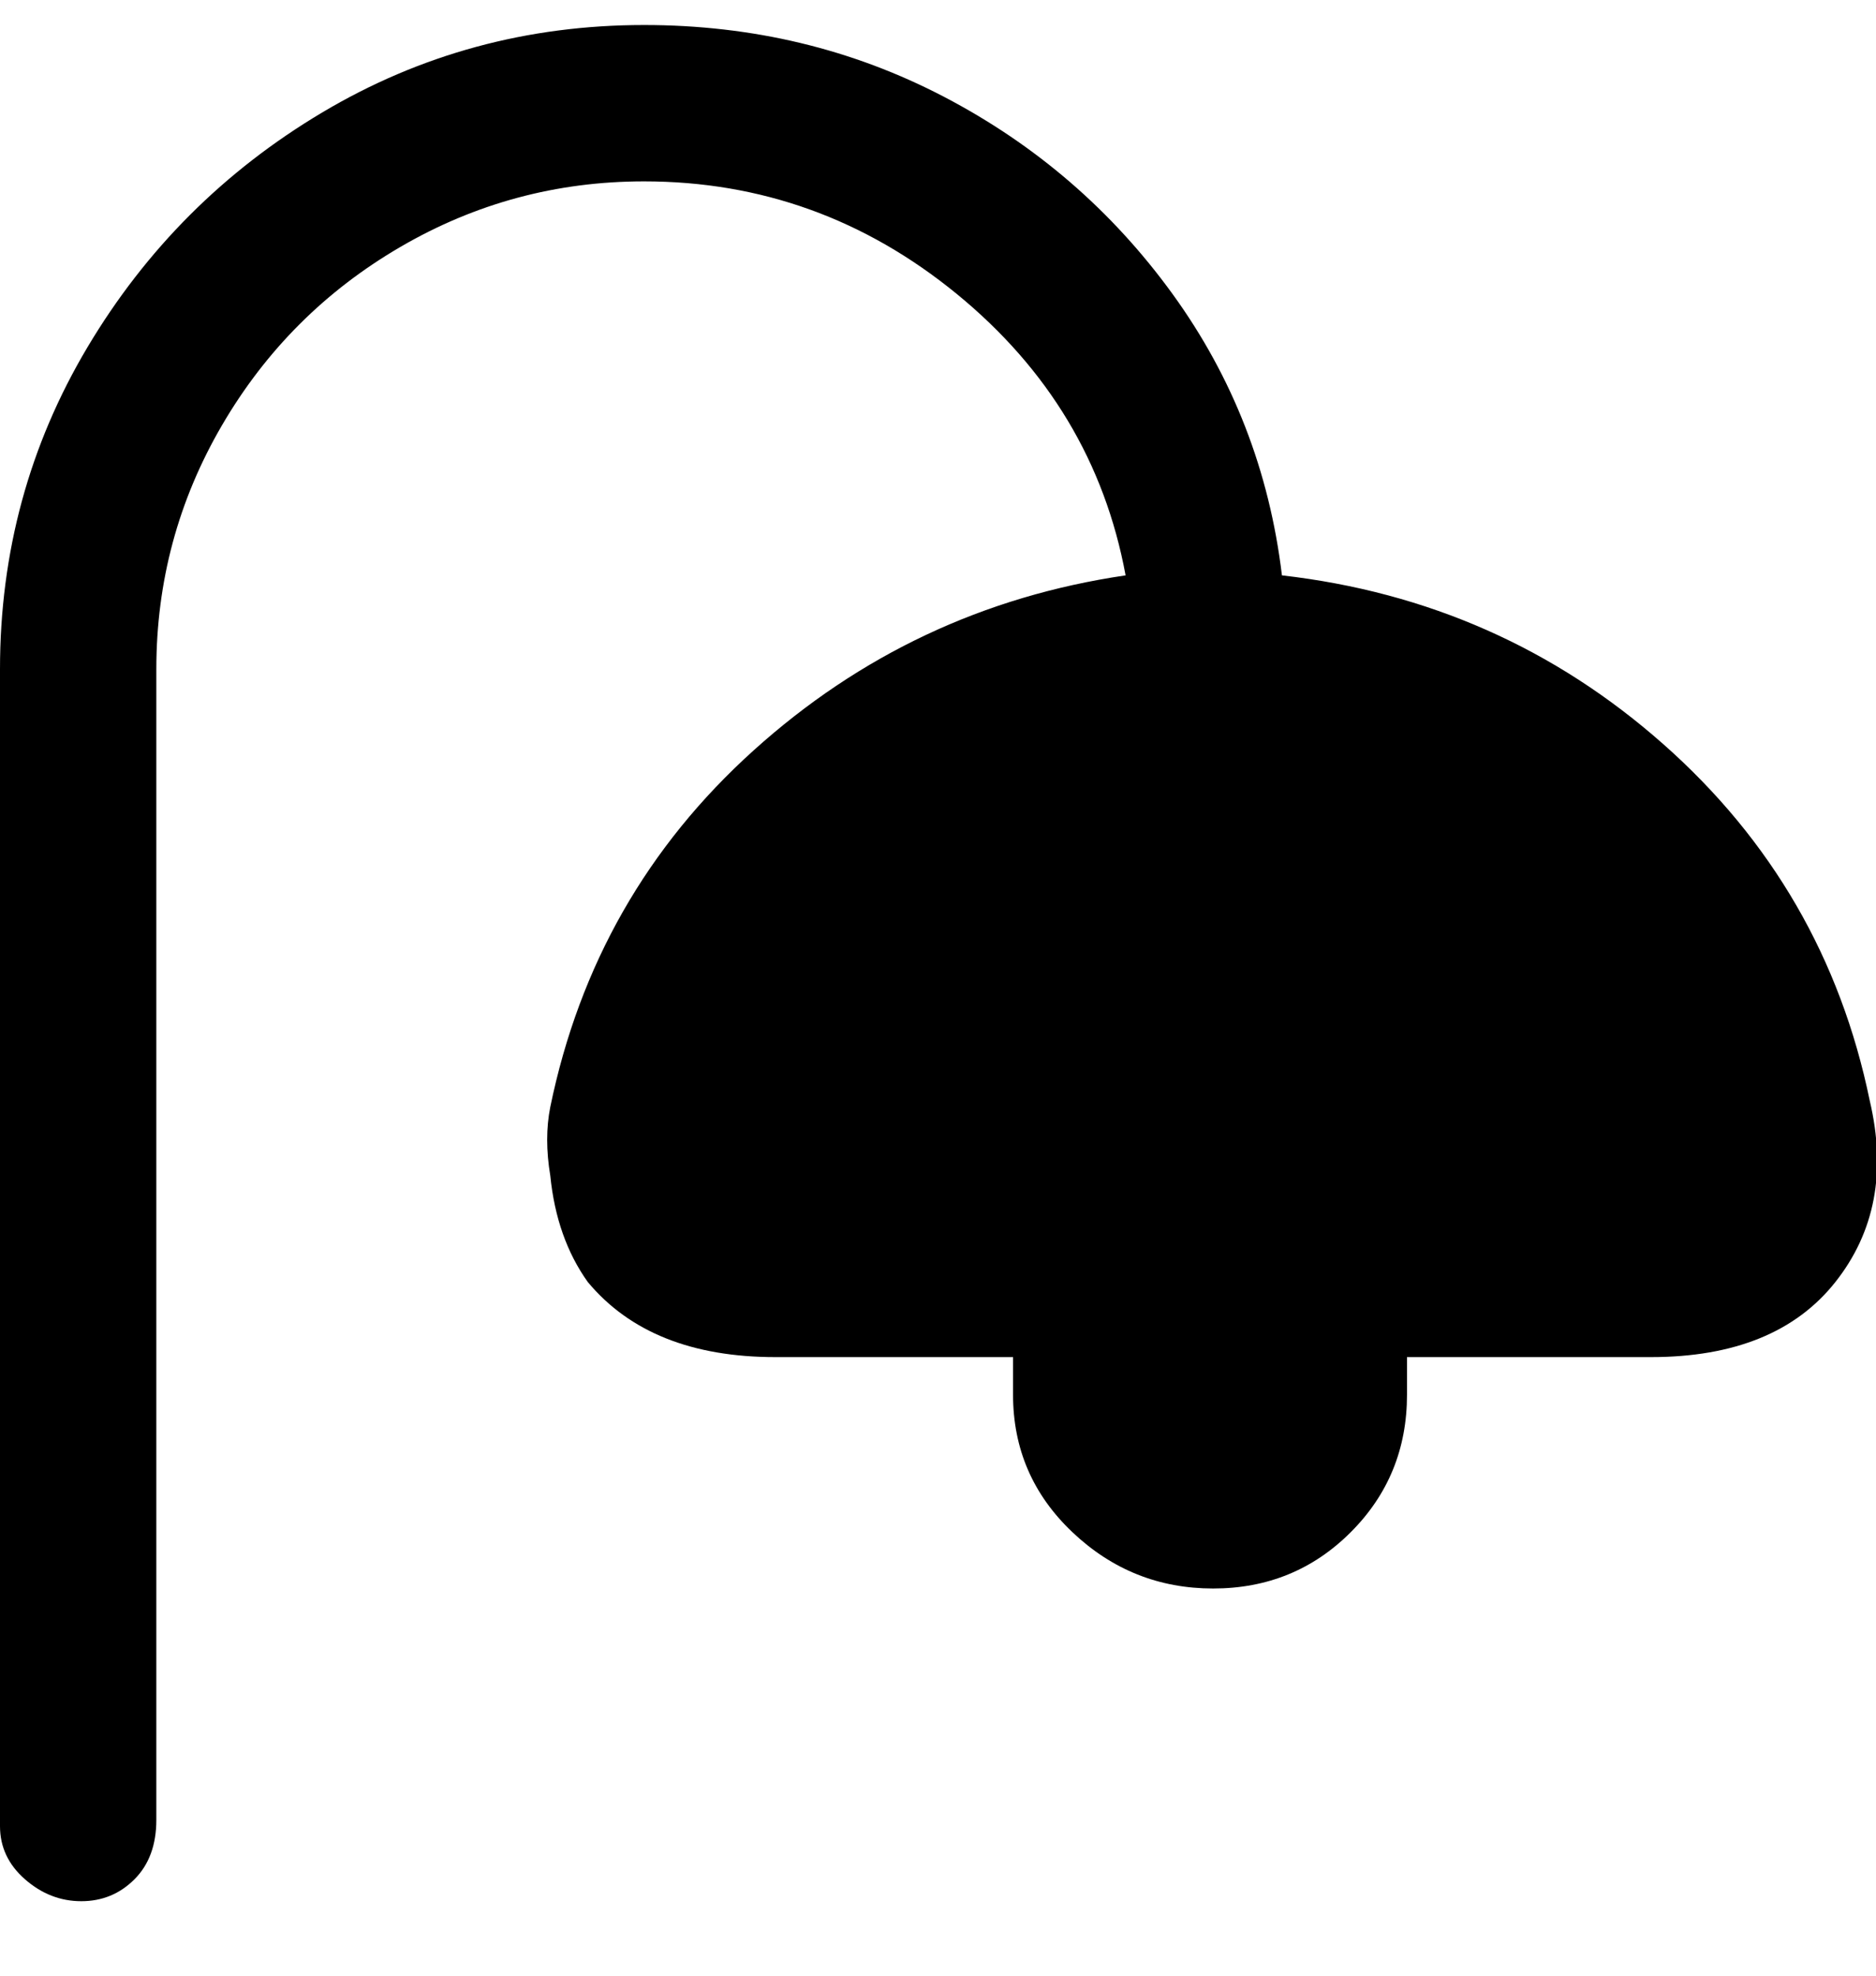 <svg viewBox="0 0 300 316" xmlns="http://www.w3.org/2000/svg"><path d="M299 176q-7-34-33-57t-61-27q-3-25-17.5-45T151 15.5Q129 4 103 4 75 4 51.5 18T14 55.5Q0 79 0 107v185q0 5 4 8.5t9 3.5q5 0 8.5-3.5T25 291V107q0-21 10.5-39T64 39.5Q82 29 103 29q28 0 50 18t27 45q-34 5-59.5 28T88 177q-1 5 0 11 1 10 6 17 10 12 30 12h38v6q0 13 9.5 22t22.5 9q13 0 22-9t9-22v-6h39q20 0 29.5-12t5.5-29z"/></svg>
